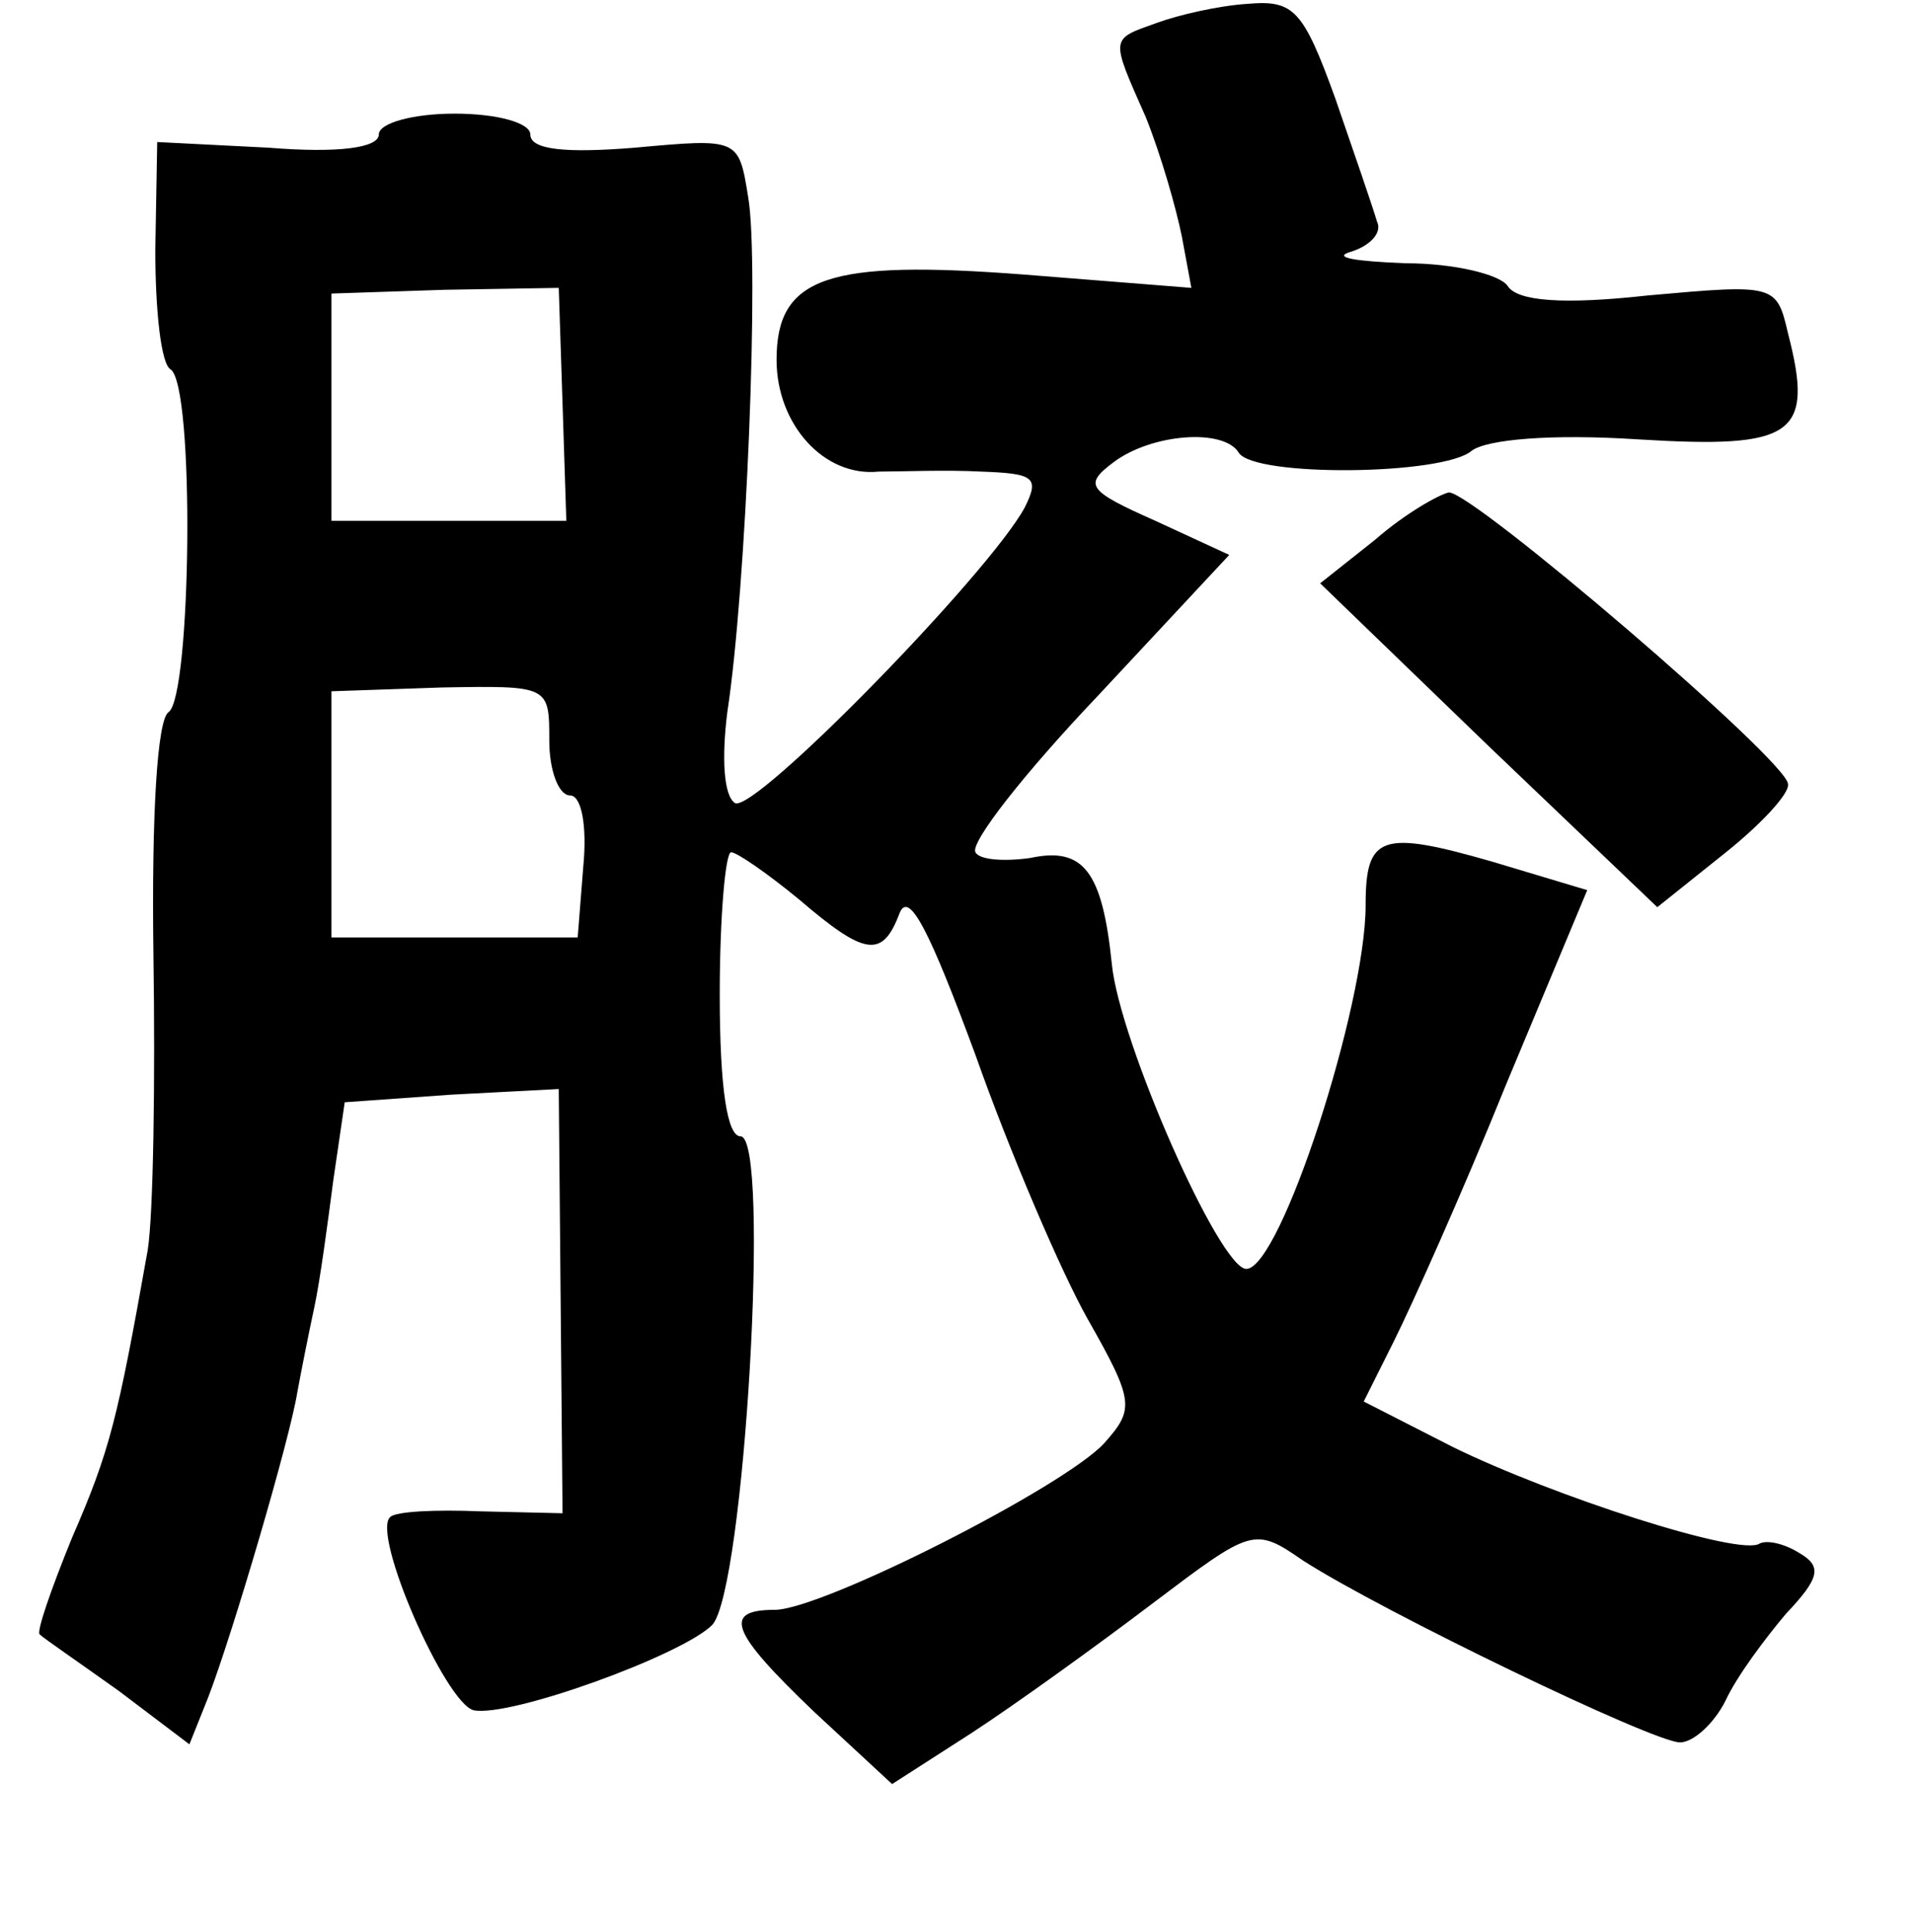 <?xml version="1.0" standalone="no"?>
<!DOCTYPE svg PUBLIC "-//W3C//DTD SVG 20010904//EN"
 "http://www.w3.org/TR/2001/REC-SVG-20010904/DTD/svg10.dtd">
<svg version="1.0" xmlns="http://www.w3.org/2000/svg"
 width="101pt" height="102pt" viewBox="0 0 101 102"
 preserveAspectRatio="xMidYMid meet">
<g transform="translate(0,102) scale(0.1,-0.1)"
fill="#000000" stroke="none">
<path d="M611 1008 c-25 -9 -25 -7 -6 -50 8 -20 16 -48 19 -63 l5 -27 -88 7
c-104 8 -131 -1 -131 -45 0 -34 25 -62 54 -59 11 0 36 1 54 0 28 -1 31 -3 23
-19 -19 -35 -143 -162 -153 -156 -6 4 -7 24 -4 48 10 65 17 238 11 272 -5 31
-5 31 -60 26 -37 -3 -55 -1 -55 7 0 6 -17 11 -40 11 -22 0 -40 -5 -40 -11 0
-7 -21 -10 -58 -7 l-59 3 -1 -57 c0 -32 3 -60 8 -63 13 -8 11 -173 -1 -181 -6
-4 -9 -54 -8 -128 1 -66 0 -137 -3 -156 -16 -90 -20 -106 -40 -152 -11 -27
-19 -50 -17 -51 2 -2 21 -15 42 -30 l37 -28 10 25 c13 34 43 136 47 161 2 11
6 31 9 45 3 14 7 44 10 67 l6 41 56 4 57 3 1 -112 1 -112 -43 1 c-24 1 -45 0
-48 -3 -10 -9 29 -98 44 -102 19 -4 110 29 126 45 17 18 31 258 15 258 -7 0
-11 25 -11 75 0 41 3 75 6 75 3 0 19 -11 36 -25 35 -30 44 -31 53 -7 5 12 16
-10 40 -75 18 -51 45 -114 59 -139 25 -44 25 -48 9 -66 -21 -23 -149 -88 -174
-88 -28 0 -23 -12 21 -54 l41 -38 42 27 c23 15 66 46 95 68 53 40 54 41 80 23
42 -27 185 -96 199 -96 7 0 18 10 24 22 6 13 21 33 32 46 18 19 19 25 7 32 -8
5 -17 7 -21 5 -10 -7 -109 25 -162 51 l-47 24 16 32 c9 18 36 78 59 135 l43
103 -50 15 c-59 17 -67 14 -67 -23 0 -53 -45 -192 -63 -192 -14 0 -67 120 -71
161 -5 49 -15 62 -43 56 -14 -2 -27 -1 -29 3 -3 5 26 42 65 83 l69 74 -39 18
c-36 16 -38 19 -22 31 20 15 58 18 66 5 8 -13 108 -12 123 1 8 6 42 9 88 6 82
-5 93 2 79 56 -6 26 -7 26 -74 20 -45 -5 -69 -3 -74 5 -4 6 -28 12 -54 12 -26
1 -39 3 -29 6 10 3 17 10 14 16 -2 7 -12 36 -22 65 -17 47 -22 52 -46 50 -16
-1 -37 -6 -48 -10z m-314 -201 l2 -62 -62 0 -62 0 0 60 0 60 60 2 60 1 2 -61z
m-7 -178 c0 -16 5 -29 11 -29 6 0 9 -16 7 -37 l-3 -38 -65 0 -65 0 0 65 0 65
58 2 c57 1 57 1 57 -28z"/>
<path d="M726 735 l-29 -23 89 -86 89 -85 35 28 c19 15 35 32 34 37 0 12 -166
154 -179 154 -5 -1 -23 -11 -39 -25z"/>
</g>
</svg>
